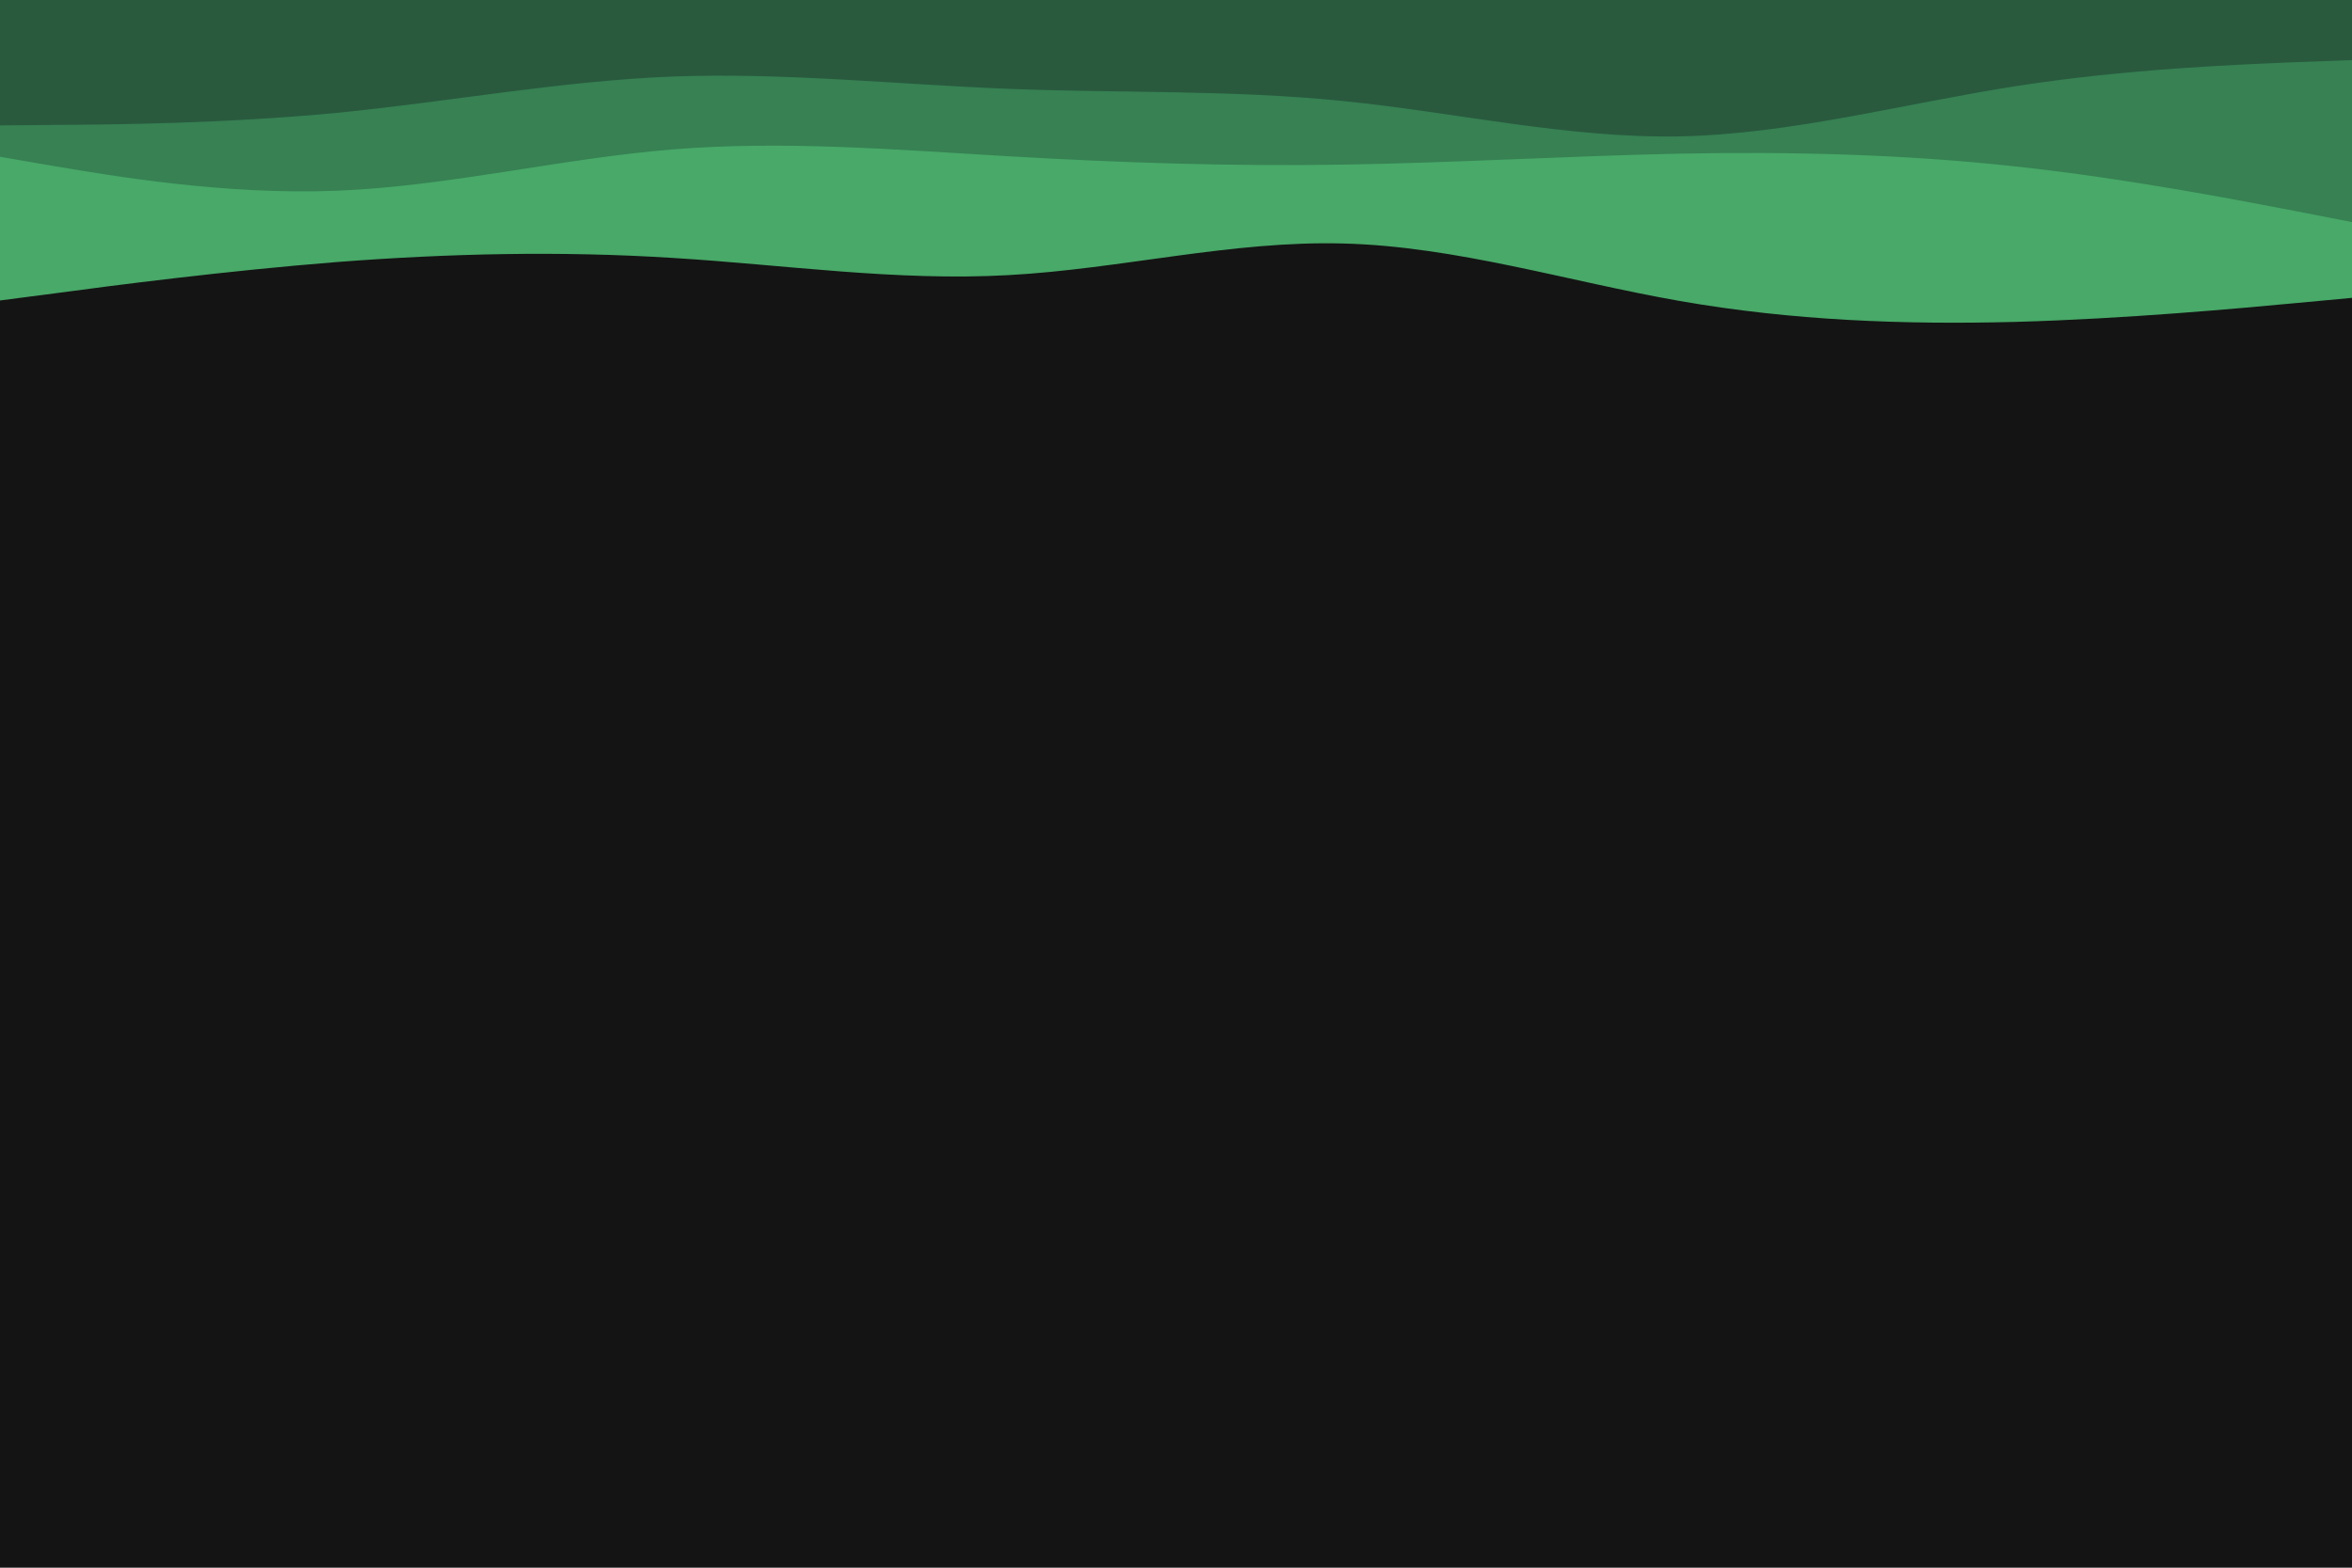 <svg id="visual" viewBox="0 0 900 600" width="900" height="600" xmlns="http://www.w3.org/2000/svg" xmlns:xlink="http://www.w3.org/1999/xlink" version="1.1"><rect x="0" y="0" width="900" height="600" fill="#141414"></rect><path d="M0 115L21.5 112.2C43 109.3 86 103.7 128.8 100.3C171.7 97 214.3 96 257.2 98.7C300 101.3 343 107.7 385.8 105.3C428.7 103 471.3 92 514.2 93.2C557 94.3 600 107.7 642.8 115.2C685.7 122.7 728.3 124.3 771.2 123.2C814 122 857 118 878.5 116L900 114L900 0L878.5 0C857 0 814 0 771.2 0C728.3 0 685.7 0 642.8 0C600 0 557 0 514.2 0C471.3 0 428.7 0 385.8 0C343 0 300 0 257.2 0C214.3 0 171.7 0 128.8 0C86 0 43 0 21.5 0L0 0Z" fill="#48a968"></path><path d="M0 60L21.5 63.7C43 67.3 86 74.7 128.8 73C171.7 71.3 214.3 60.7 257.2 57.2C300 53.7 343 57.3 385.8 59.8C428.7 62.3 471.3 63.7 514.2 63C557 62.3 600 59.7 642.8 58.8C685.7 58 728.3 59 771.2 63.7C814 68.3 857 76.7 878.5 80.8L900 85L900 0L878.5 0C857 0 814 0 771.2 0C728.3 0 685.7 0 642.8 0C600 0 557 0 514.2 0C471.3 0 428.7 0 385.8 0C343 0 300 0 257.2 0C214.3 0 171.7 0 128.8 0C86 0 43 0 21.5 0L0 0Z" fill="#378153"></path><path d="M0 48L21.5 47.8C43 47.7 86 47.3 128.8 43.2C171.7 39 214.3 31 257.2 29.3C300 27.7 343 32.3 385.8 34C428.7 35.7 471.3 34.3 514.2 38.7C557 43 600 53 642.8 52.2C685.7 51.3 728.3 39.7 771.2 33C814 26.3 857 24.7 878.5 23.8L900 23L900 0L878.5 0C857 0 814 0 771.2 0C728.3 0 685.7 0 642.8 0C600 0 557 0 514.2 0C471.3 0 428.7 0 385.8 0C343 0 300 0 257.2 0C214.3 0 171.7 0 128.8 0C86 0 43 0 21.5 0L0 0Z" fill="#295a3e"></path></svg>